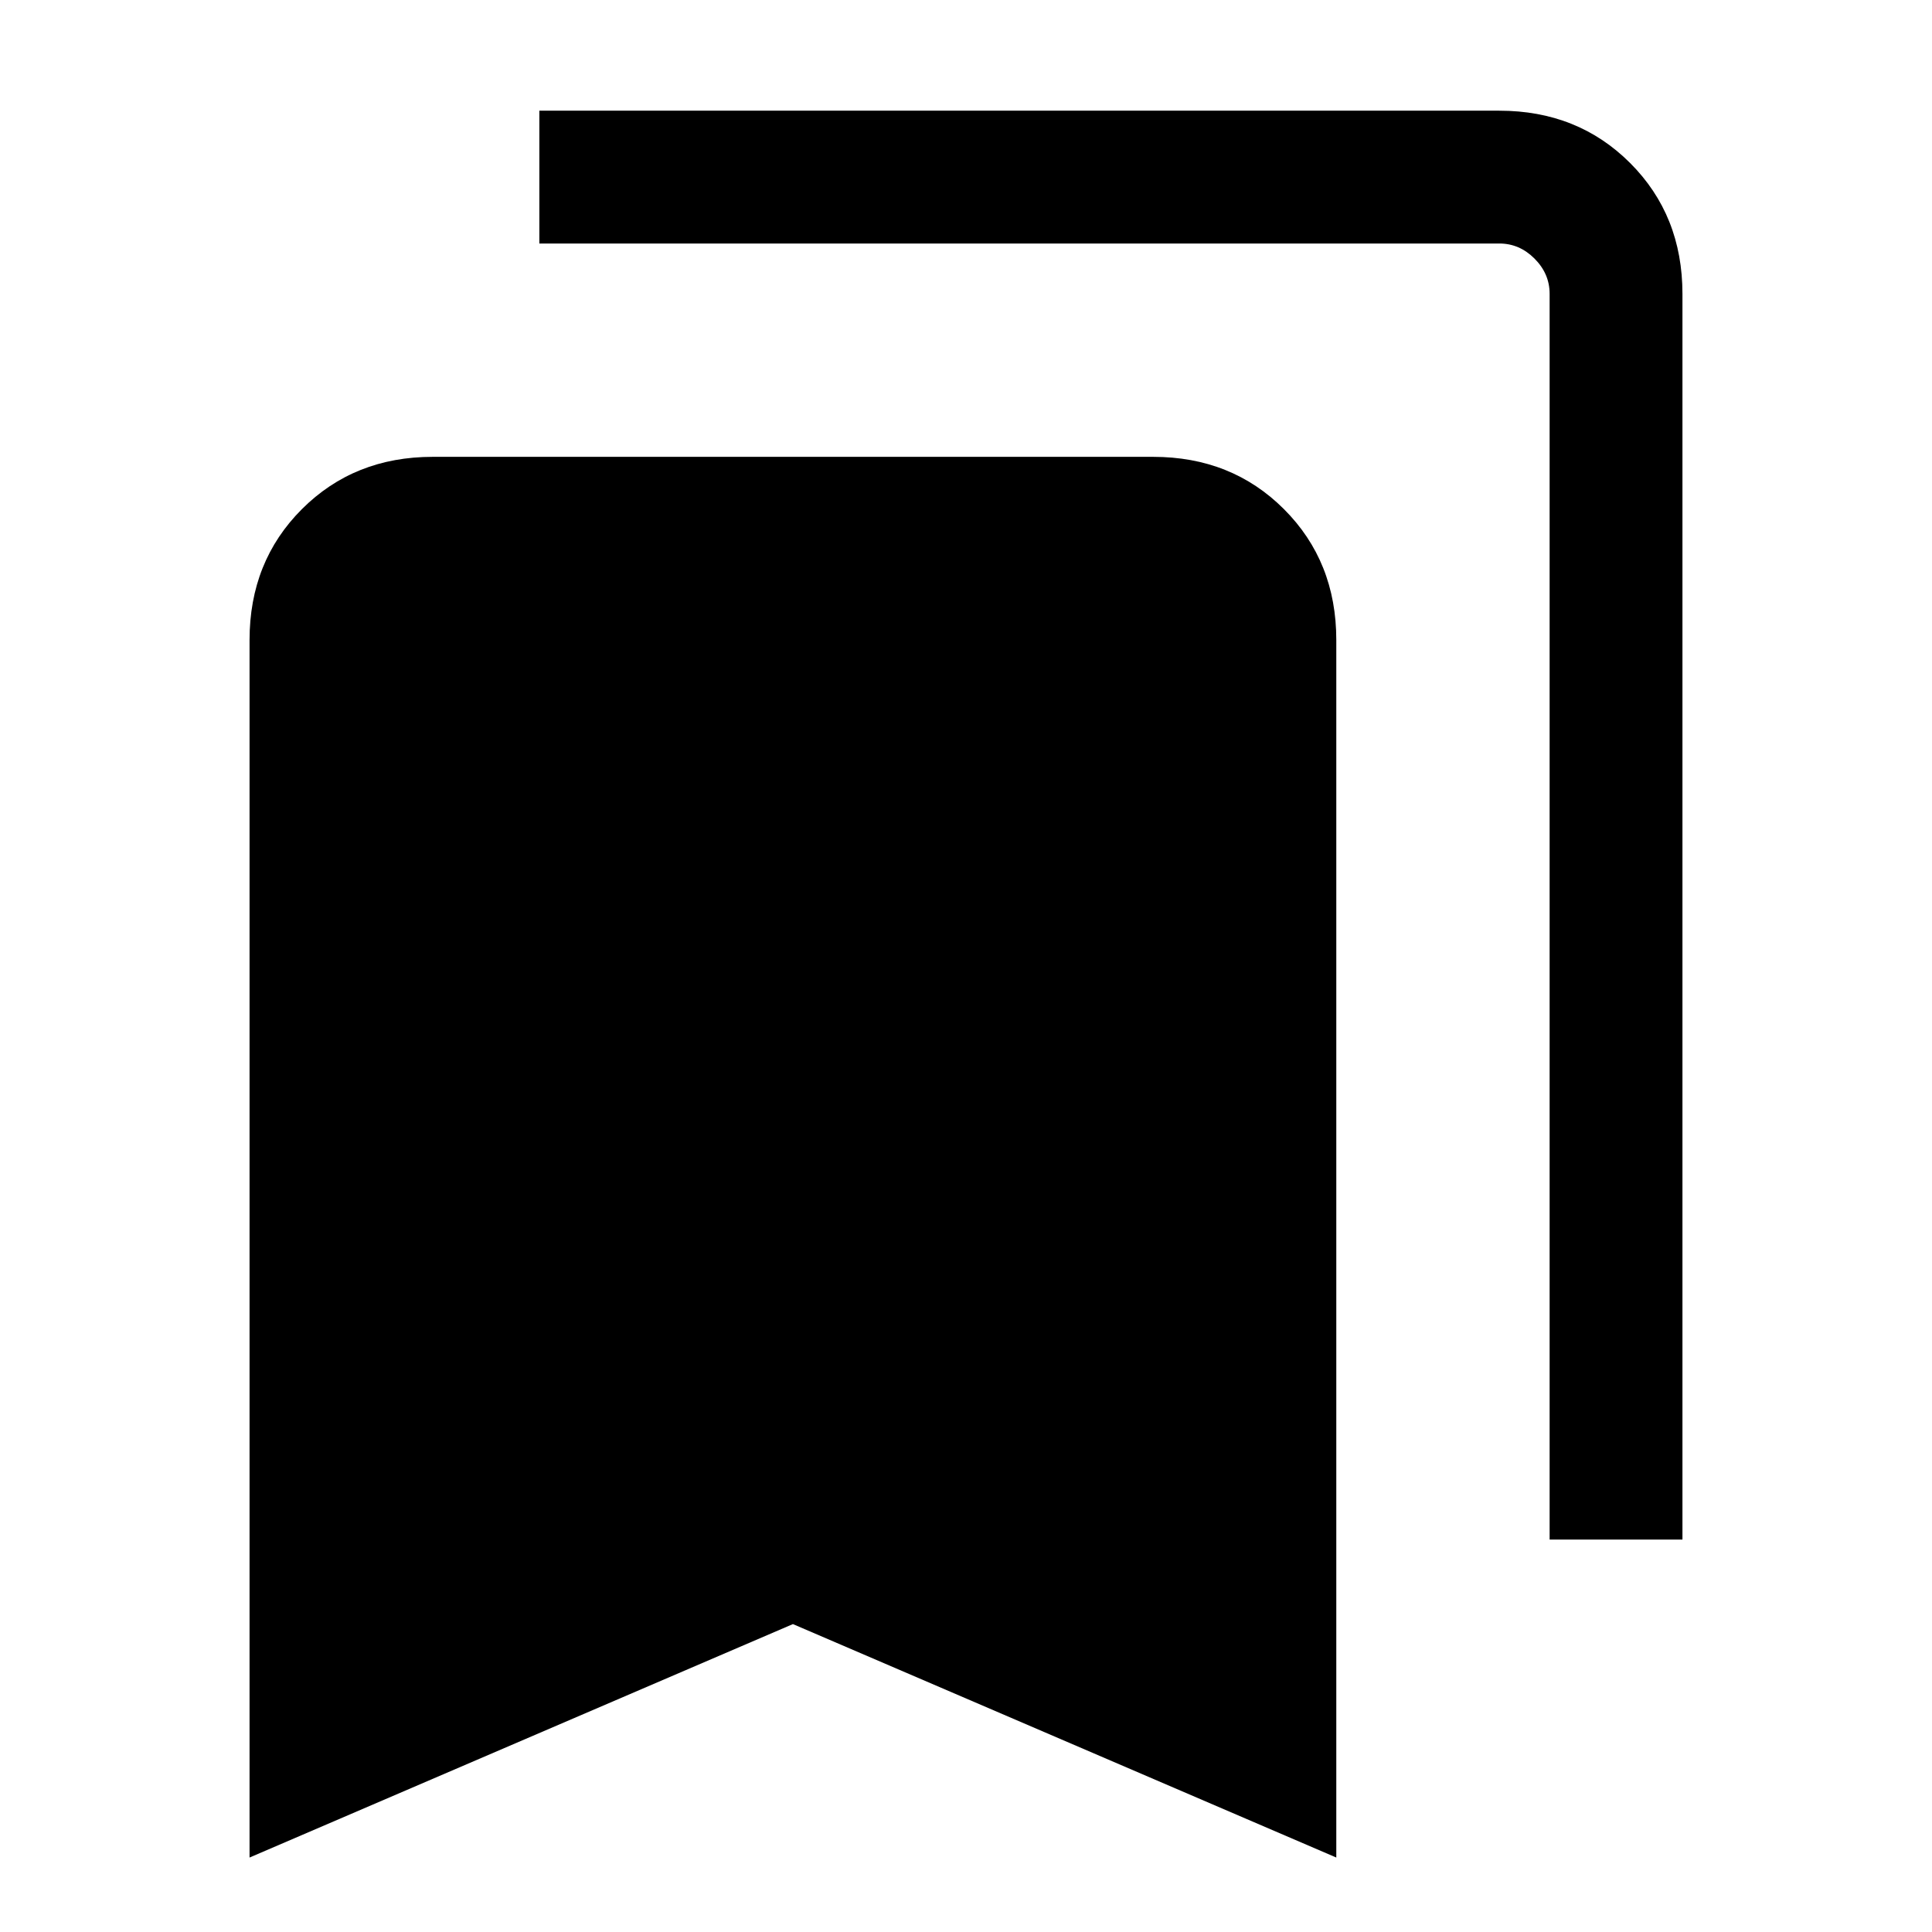 <svg xmlns="http://www.w3.org/2000/svg" height="24" width="24"><path d="M19.25 19.125V3.65q0-.25-.188-.438-.187-.187-.437-.187H6.7v-1.65h11.925q.975 0 1.625.65t.65 1.625v15.475ZM3.1 23.075V7.95q0-.975.65-1.625t1.625-.65h8.95q.975 0 1.625.65t.65 1.625v15.125l-6.75-2.9Z"/></svg>
